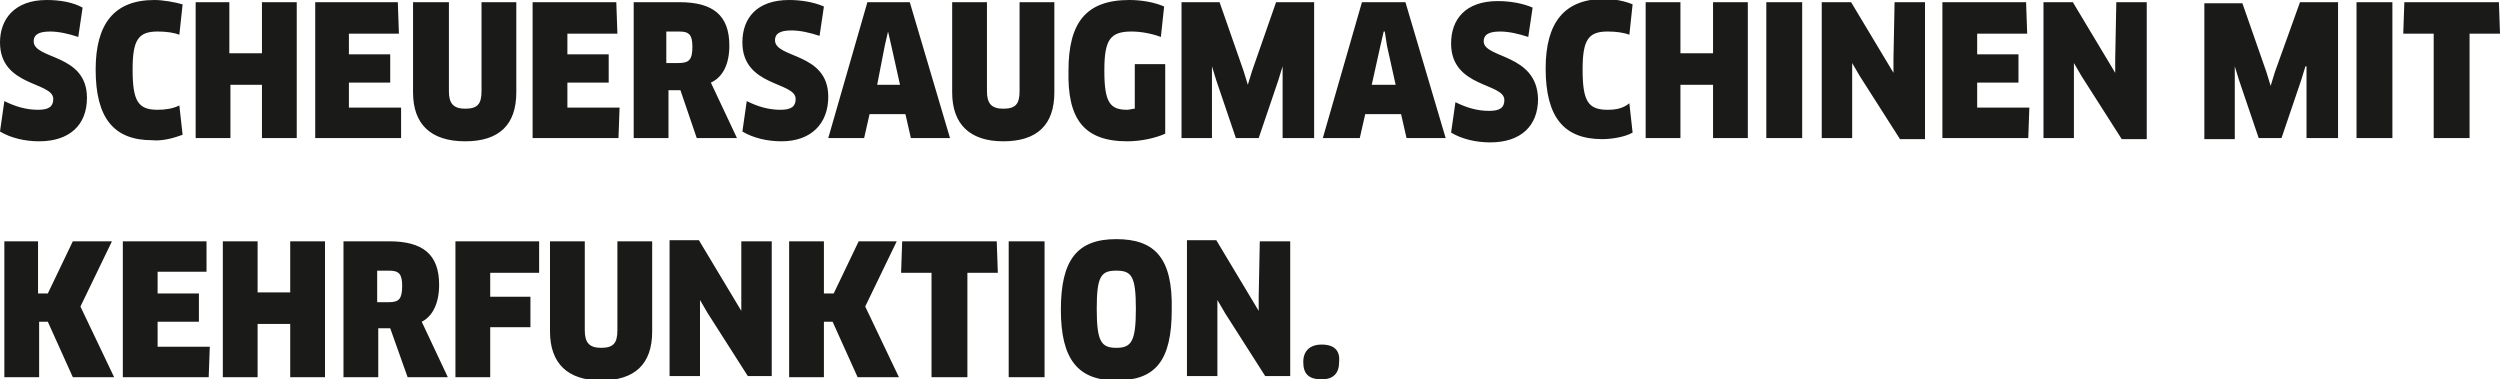 <?xml version="1.0" encoding="utf-8"?>
<!-- Generator: Adobe Illustrator 16.0.0, SVG Export Plug-In . SVG Version: 6.00 Build 0)  -->
<!DOCTYPE svg PUBLIC "-//W3C//DTD SVG 1.1//EN" "http://www.w3.org/Graphics/SVG/1.1/DTD/svg11.dtd">
<svg version="1.1" id="Ebene_1" xmlns="http://www.w3.org/2000/svg" xmlns:xlink="http://www.w3.org/1999/xlink" x="0px" y="0px"
	 width="230px" height="34.9px" viewBox="0 0 230 34.9" enable-background="new 0 0 230 34.9" xml:space="preserve">
<g>
	<g>
		<path fill="#1A1A18" d="M3.5,10.1c-1.1,0-2.1-0.3-3.1-0.8L0,12.1C1,12.7,2.3,13,3.6,13c2.8,0,4.4-1.5,4.4-4c0-4.1-4.9-3.5-4.9-5.2
			c0-0.5,0.3-0.9,1.5-0.9c0.8,0,1.7,0.2,2.6,0.5l0.4-2.7C6.7,0.2,5.5,0,4.3,0C1.3,0,0,1.8,0,3.9C0,8,4.9,7.5,4.9,9.1
			C4.9,9.8,4.5,10.1,3.5,10.1z M16.8,12.4l-0.3-2.7c-0.6,0.3-1.3,0.4-2,0.4c-1.8,0-2.3-0.8-2.3-3.7c0-2.7,0.5-3.5,2.3-3.5
			c0.8,0,1.5,0.1,2,0.3l0.3-2.8C16.1,0.2,15,0,14.2,0c-3.7,0-5.4,2.2-5.4,6.4c0,4.5,1.7,6.5,5.2,6.5C14.9,13,16,12.7,16.8,12.4z
			 M21.1,7.8h3v4.9h3.2V0.2h-3.2v4.7h-3V0.2H18v12.5h3.2V7.8z M36.9,9.9h-4.8V7.6h3.8V5h-3.8V3.1h4.6l-0.1-2.9H29v12.5h7.9L36.9,9.9
			z M42.8,13c3.1,0,4.7-1.5,4.7-4.5V0.2h-3.2v8.2c0,1.2-0.4,1.6-1.5,1.6c-1.1,0-1.5-0.5-1.5-1.6V0.2H38v8.3C38,11.4,39.6,13,42.8,13
			z M57,9.9h-4.8V7.6h3.8V5h-3.8V3.1h4.6l-0.1-2.9H49v12.5h7.9L57,9.9z M64.1,12.7h3.7l-2.4-5.1c1.1-0.5,1.7-1.7,1.7-3.4
			c0-2.8-1.5-4-4.6-4h-4.2v12.5h3.2V8.3h1.1L64.1,12.7z M61.4,2.9h1.1c0.9,0,1.2,0.3,1.2,1.4c0,1.2-0.3,1.5-1.3,1.5h-1.1V2.9z
			 M76.2,8.9c0-4.1-4.9-3.5-4.9-5.2c0-0.5,0.3-0.9,1.5-0.9c0.8,0,1.7,0.2,2.6,0.5l0.4-2.7C74.9,0.2,73.7,0,72.6,0
			c-3,0-4.3,1.7-4.3,3.9c0,4.1,4.9,3.6,4.9,5.2c0,0.7-0.4,1-1.4,1c-1.1,0-2.1-0.3-3.1-0.8l-0.4,2.8c1,0.6,2.3,0.9,3.6,0.9
			C74.6,13,76.2,11.4,76.2,8.9z M79.5,12.7l0.5-2.2h3.3l0.5,2.2h3.6L83.7,0.2h-3.9l-3.6,12.5H79.5z M81.4,4.2l0.3-1.3h0L82,4.2
			l0.8,3.6h-2.1L81.4,4.2z M93.8,8.4c0,1.2-0.4,1.6-1.5,1.6c-1.1,0-1.5-0.5-1.5-1.6V0.2h-3.2v8.3c0,2.9,1.6,4.5,4.7,4.5
			c3.1,0,4.7-1.5,4.7-4.5V0.2h-3.2V8.4z M103.7,13c1.3,0,2.6-0.3,3.5-0.7V5.9h-2.8V10c-0.2,0-0.5,0.1-0.7,0.1
			c-1.6,0-2.1-0.7-2.1-3.6c0-2.8,0.5-3.6,2.5-3.6c0.9,0,1.9,0.2,2.7,0.5l0.3-2.8c-0.9-0.4-2.1-0.6-3.2-0.6c-4,0-5.6,2.1-5.6,6.5
			C98.2,10.8,99.6,13,103.7,13z M111.5,7.5l0-1.4l0,0l0.4,1.3l1.8,5.3h2.1l1.8-5.3l0.4-1.3l0,0l0,1.4v5.2h2.9V0.2h-3.5l-2.2,6.3
			l-0.4,1.3h0l-0.4-1.3l-2.2-6.3h-3.5v12.5h2.8V7.5z M125.3,0.2l-3.6,12.5h3.4l0.5-2.2h3.3l0.5,2.2h3.6l-3.7-12.5H125.3z M126.2,7.8
			l0.8-3.6l0.3-1.3h0.1l0.2,1.3l0.8,3.6H126.2z M136.5,3.8c0-0.5,0.3-0.9,1.5-0.9c0.8,0,1.7,0.2,2.6,0.5l0.4-2.7
			c-0.9-0.4-2.1-0.6-3.2-0.6c-3,0-4.3,1.7-4.3,3.9c0,4.1,4.9,3.6,4.9,5.2c0,0.7-0.4,1-1.4,1c-1.1,0-2.1-0.3-3.1-0.8l-0.4,2.8
			c1,0.6,2.3,0.9,3.6,0.9c2.8,0,4.4-1.5,4.4-4C141.4,4.9,136.5,5.4,136.5,3.8z M147.9,10.1c-1.8,0-2.3-0.8-2.3-3.7
			c0-2.7,0.5-3.5,2.3-3.5c0.8,0,1.5,0.1,2,0.3l0.3-2.8c-0.7-0.3-1.7-0.5-2.6-0.5c-3.7,0-5.4,2.2-5.4,6.4c0,4.5,1.7,6.5,5.2,6.5
			c0.9,0,2.1-0.2,2.8-0.6l-0.3-2.7C149.3,10,148.6,10.1,147.9,10.1z M157.6,4.9h-3V0.2h-3.2v12.5h3.2V7.8h3v4.9h3.2V0.2h-3.2V4.9z
			 M162.5,12.7h3.3V0.2h-3.3V12.7z M174.2,5.4l0,1.3l0,0l-3.9-6.5h-2.7v12.5h2.8V7.2l0-1.4l0,0l0.7,1.2l3.7,5.8h2.3V0.2h-2.8
			L174.2,5.4z M181.9,7.6h3.8V5h-3.8V3.1h4.6l-0.1-2.9h-7.7v12.5h7.9l0.1-2.8h-4.8V7.6z M194.6,5.4l0,1.3l0,0l-3.9-6.5h-2.7v12.5
			h2.8V7.2l0-1.4l0,0l0.7,1.2l3.7,5.8h2.3V0.2h-2.8L194.6,5.4z M209.3,6.6l-0.4,1.3h0l-0.4-1.3l-2.2-6.3h-3.5v12.5h2.8V7.5l0-1.4
			l0,0l0.4,1.3l1.8,5.3h2.1l1.8-5.3l0.4-1.3l0.1,0l0,1.4v5.2h2.9V0.2h-3.5L209.3,6.6z M216.8,12.7h3.3V0.2h-3.3V12.7z M229.9,0.2
			h-8.7l-0.1,2.9h2.8v9.6h3.3V3.1h2.8L229.9,0.2z M10.3,22.2H6.7L4.4,27H3.5v-4.8H0.4v12.5h3.2v-5.1h0.8l2.3,5.1h3.8l-3.1-6.5
			L10.3,22.2z M14.5,29.6h3.8V27h-3.8V25H19L19,22.2h-7.7v12.5h7.9l0.1-2.8h-4.8V29.6z M26.7,26.9h-3v-4.7h-3.2v12.5h3.2v-4.9h3v4.9
			h3.2V22.2h-3.2V26.9z M40.4,26.2c0-2.8-1.5-4-4.6-4h-4.2v12.5h3.2v-4.5h1.1l1.6,4.5h3.7l-2.4-5.1C39.8,29.1,40.4,27.9,40.4,26.2z
			 M35.8,27.8h-1.1v-2.9h1.1c0.9,0,1.2,0.3,1.2,1.4C37,27.5,36.7,27.8,35.8,27.8z M49.6,25.1l0-2.9h-7.7v12.5h3.2v-4.6h3.7l0-2.8
			h-3.7v-2.2H49.6z M56.8,30.4c0,1.2-0.4,1.6-1.5,1.6c-1.1,0-1.5-0.5-1.5-1.6v-8.2h-3.2v8.3c0,2.9,1.6,4.5,4.7,4.5
			c3.1,0,4.7-1.5,4.7-4.5v-8.3h-3.2V30.4z M68.2,27.3l0,1.3l0,0l-3.9-6.5h-2.7v12.5h2.8v-5.6l0-1.4l0,0l0.7,1.2l3.7,5.8H71V22.2
			h-2.8L68.2,27.3z M82.5,22.2H79L76.7,27h-0.9v-4.8h-3.2v12.5h3.2v-5.1h0.8l2.3,5.1h3.8l-3.1-6.5L82.5,22.2z M83,22.2l-0.1,2.9h2.8
			v9.6h3.3v-9.6h2.8l-0.1-2.9H83z M92.8,34.7h3.3V22.2h-3.3V34.7z M102.7,22c-3.6,0-5.1,1.9-5.1,6.5c0,4.6,1.6,6.5,5.1,6.5
			c3.6,0,5.1-1.8,5.1-6.5C107.9,23.8,106.3,22,102.7,22z M102.7,32c-1.4,0-1.8-0.6-1.8-3.6c0-3,0.4-3.5,1.8-3.5
			c1.4,0,1.8,0.5,1.8,3.5C104.5,31.4,104.1,32,102.7,32z M115.8,27.3l0,1.3l0,0l-3.9-6.5h-2.7v12.5h2.8v-5.6l0-1.4l0,0l0.7,1.2
			l3.7,5.8h2.3V22.2h-2.8L115.8,27.3z M121.6,31.7c-1.1,0-1.7,0.6-1.7,1.6c0,1.1,0.5,1.6,1.7,1.6c1.1,0,1.6-0.6,1.6-1.6
			C123.3,32.3,122.8,31.7,121.6,31.7z"/>
	</g>
</g>
</svg>
